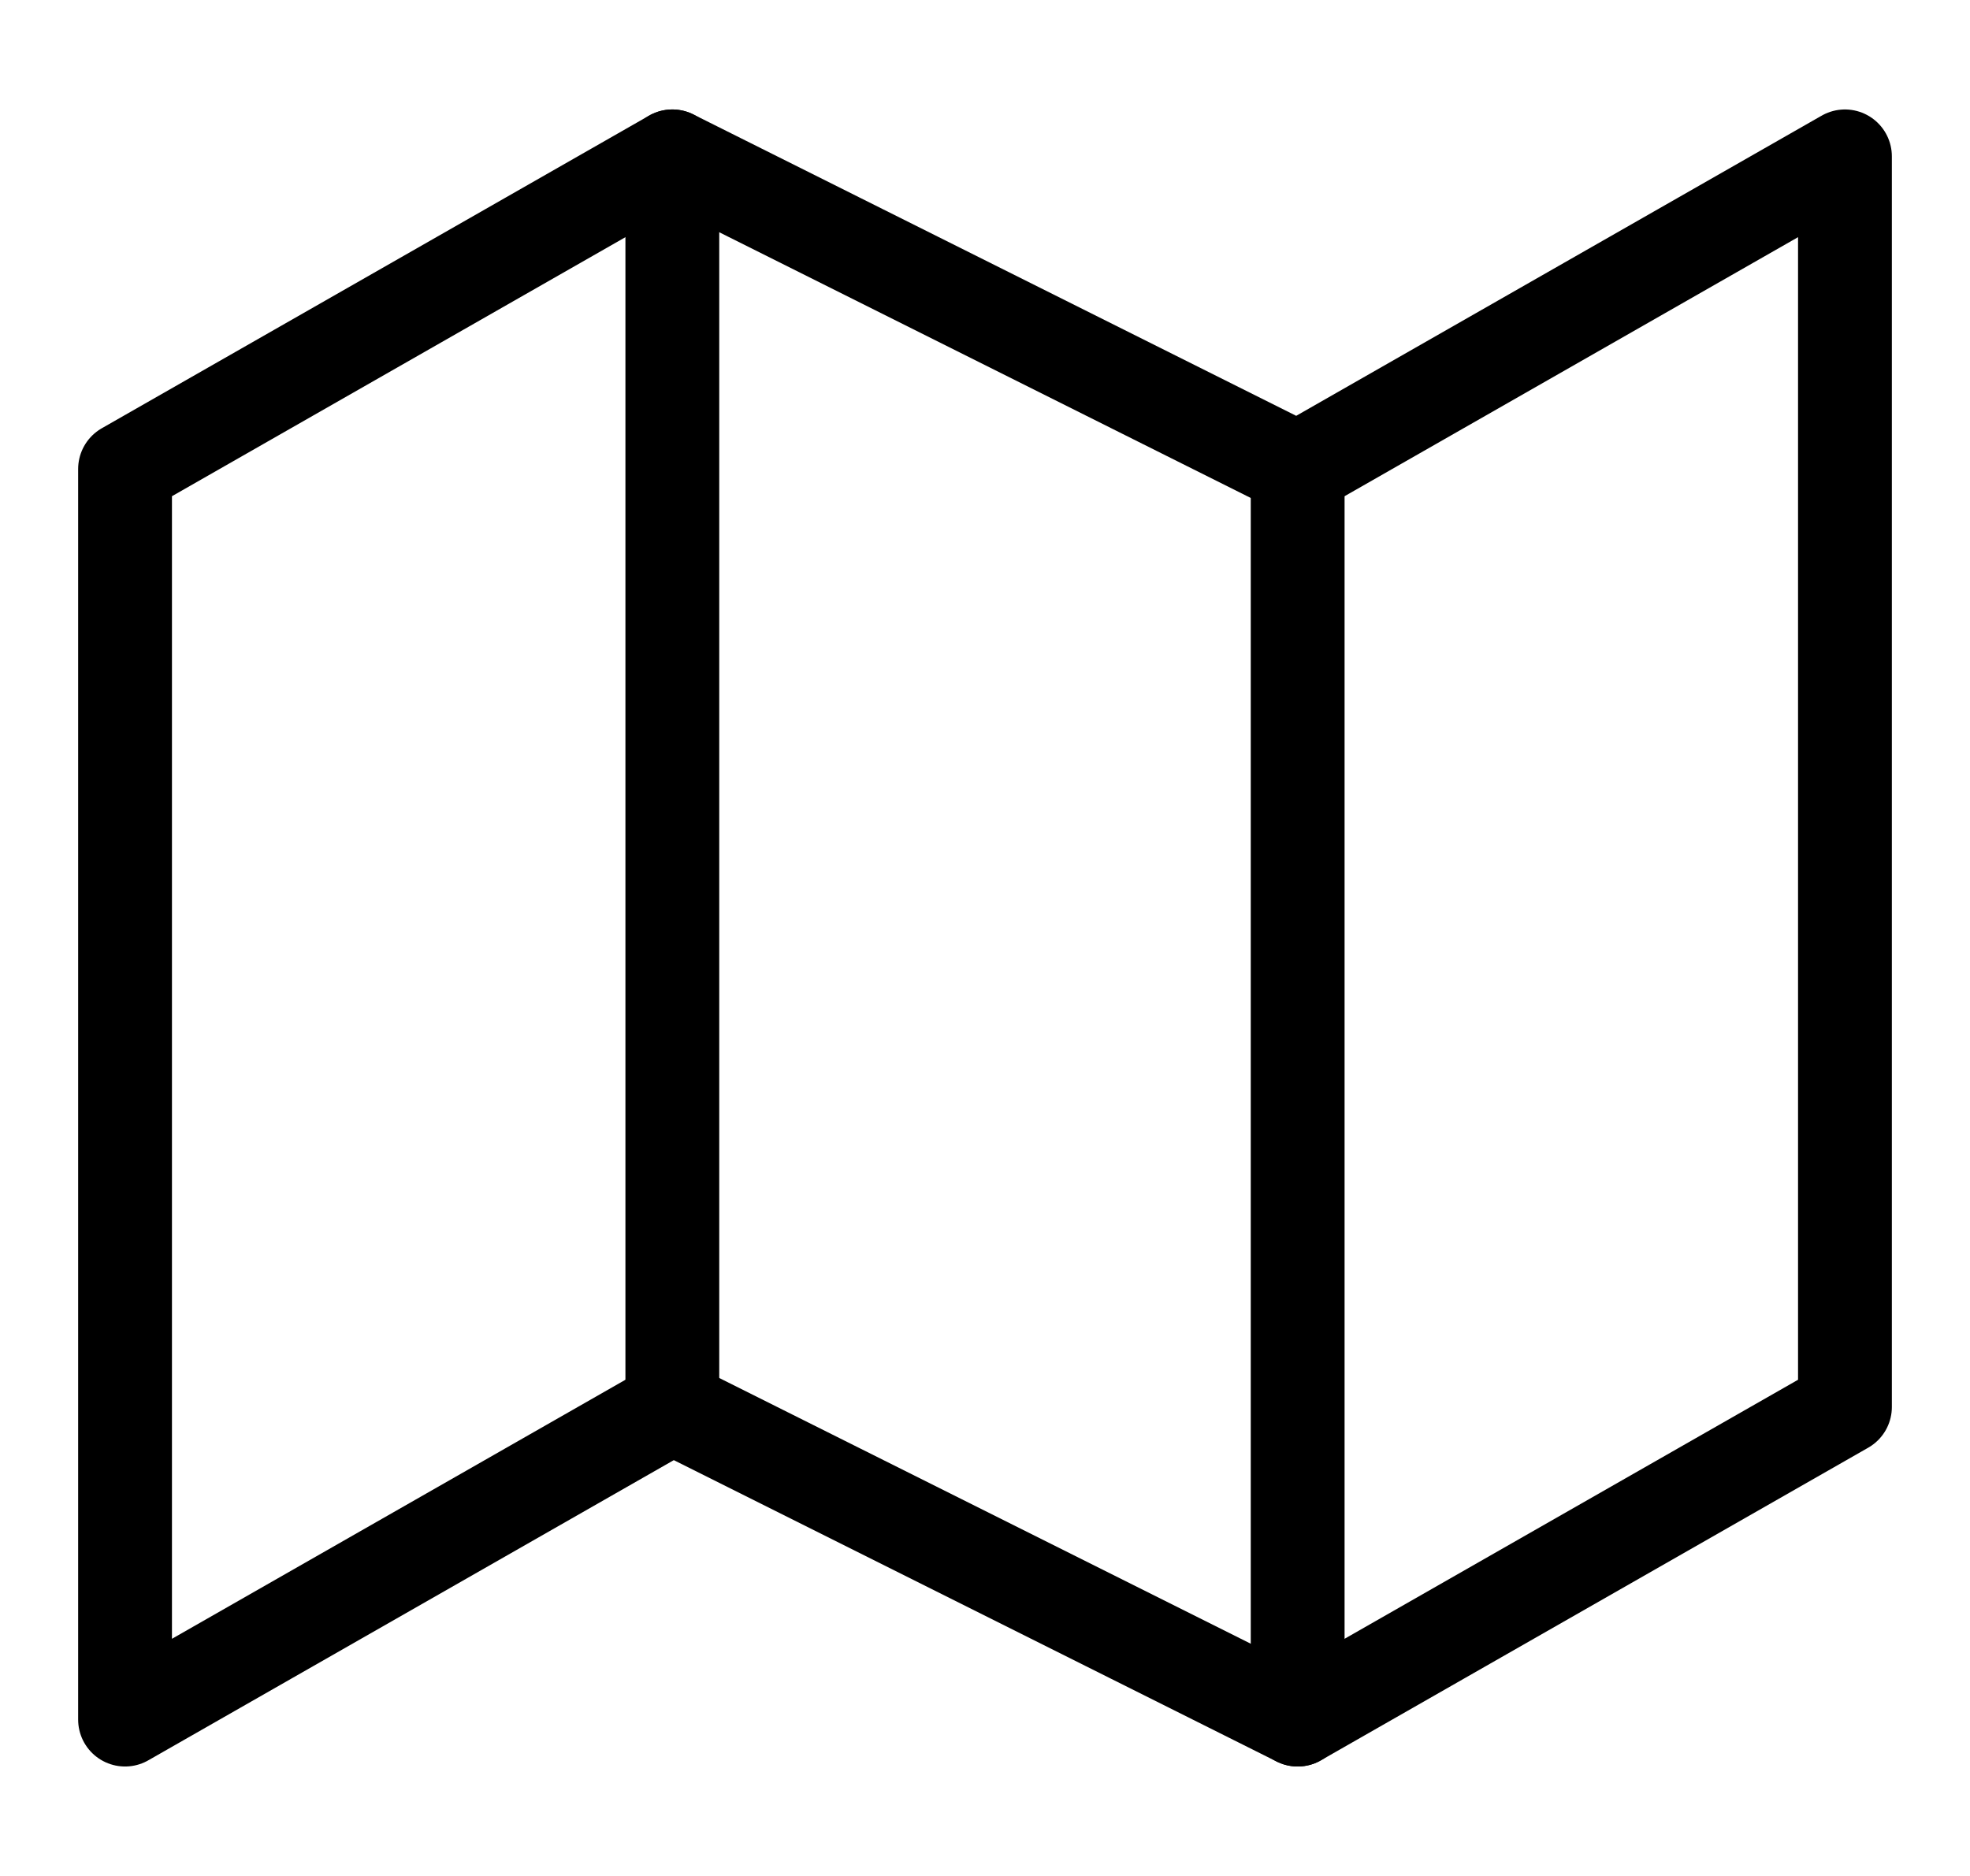 <svg width="21" height="20" viewBox="0 0 21 20" fill="none" xmlns="http://www.w3.org/2000/svg">
<g clip-path="url(#clip0_197_414)">
<path d="M1.333 5V18.333L7.167 15L13.833 18.333L19.667 15V1.667L13.833 5L7.167 1.667L1.333 5Z" stroke="black" stroke-linecap="round" stroke-linejoin="round"/>
<path d="M7.167 1.667V15" stroke="black" stroke-linecap="round" stroke-linejoin="round"/>
<path d="M13.833 5V18.333" stroke="black" stroke-linecap="round" stroke-linejoin="round"/>
</g>
<defs>
<clipPath id="clip0_197_414">
<rect width="20" height="20" fill="white" transform="translate(0.5)"/>
</clipPath>
</defs>
</svg>
